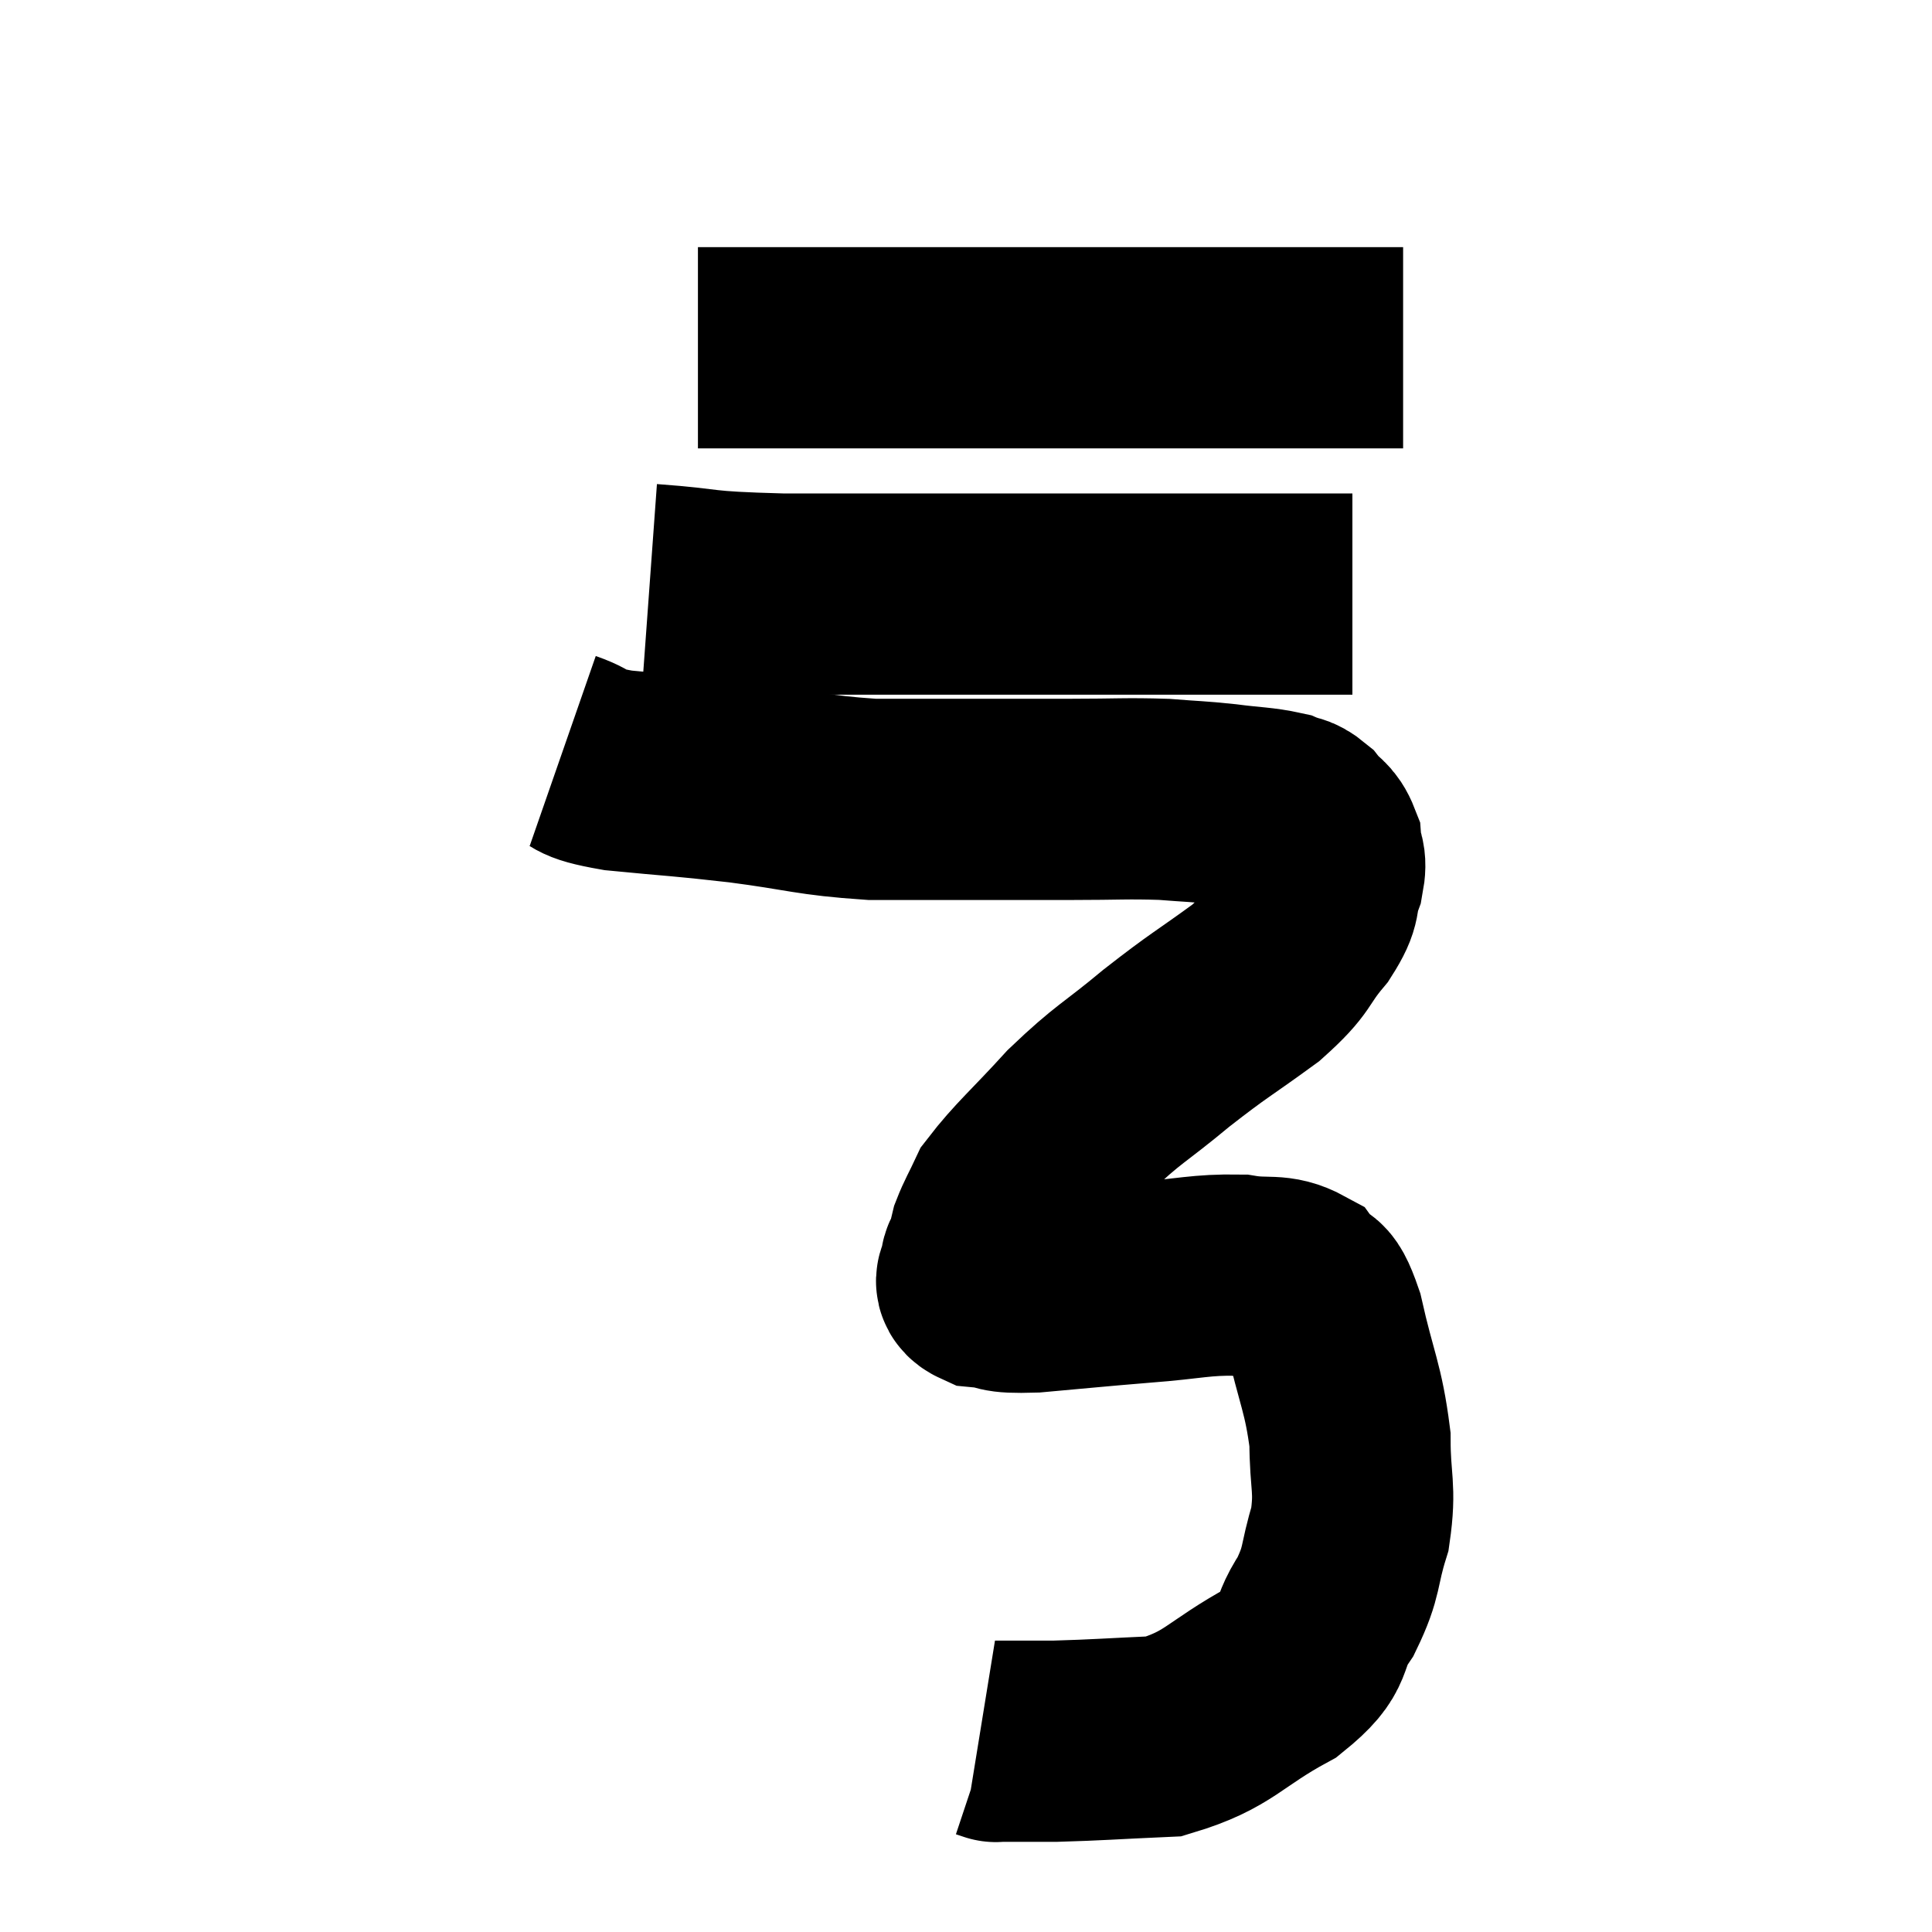 <svg width="48" height="48" viewBox="0 0 48 48" xmlns="http://www.w3.org/2000/svg"><path d="M 13.98 18.66 C 14.67 18.9, 14.25 18.945, 15.36 19.14 C 16.89 19.29, 16.845 19.26, 18.42 19.44 C 20.04 19.65, 20.115 19.755, 21.66 19.86 C 23.13 19.86, 23.355 19.86, 24.6 19.86 C 25.62 19.86, 25.56 19.86, 26.64 19.86 C 27.78 19.86, 27.975 19.83, 28.92 19.86 C 29.67 19.92, 29.7 19.905, 30.42 19.98 C 31.11 20.07, 31.32 20.055, 31.8 20.16 C 32.07 20.28, 32.085 20.19, 32.34 20.4 C 32.58 20.7, 32.685 20.655, 32.82 21 C 32.85 21.39, 32.97 21.3, 32.88 21.78 C 32.67 22.35, 32.88 22.26, 32.46 22.92 C 31.83 23.67, 32.07 23.64, 31.2 24.42 C 30.09 25.23, 30.075 25.185, 28.98 26.04 C 27.9 26.94, 27.81 26.895, 26.82 27.84 C 25.92 28.83, 25.575 29.1, 25.02 29.82 C 24.81 30.27, 24.735 30.375, 24.6 30.72 C 24.54 30.96, 24.54 31.005, 24.48 31.2 C 24.42 31.35, 24.375 31.305, 24.36 31.5 C 24.39 31.74, 24.09 31.83, 24.42 31.98 C 25.05 32.04, 24.69 32.13, 25.68 32.1 C 27.03 31.98, 27.105 31.965, 28.38 31.86 C 29.58 31.77, 29.82 31.665, 30.78 31.68 C 31.5 31.8, 31.695 31.635, 32.22 31.92 C 32.55 32.37, 32.55 31.86, 32.88 32.82 C 33.21 34.29, 33.375 34.47, 33.54 35.76 C 33.54 36.87, 33.69 36.945, 33.54 37.98 C 33.24 38.94, 33.375 39, 32.94 39.9 C 32.37 40.74, 32.805 40.77, 31.8 41.58 C 30.36 42.36, 30.315 42.72, 28.92 43.14 C 27.57 43.2, 27.27 43.23, 26.22 43.26 C 25.47 43.26, 25.095 43.26, 24.72 43.26 C 24.72 43.26, 24.765 43.275, 24.72 43.26 C 24.63 43.23, 24.585 43.215, 24.54 43.2 L 24.54 43.2" fill="none" stroke="black" stroke-width="5"></path><path d="M 16.14 14.52 C 17.79 14.64, 17.205 14.7, 19.44 14.76 C 22.26 14.76, 22.89 14.76, 25.08 14.76 C 26.64 14.76, 26.535 14.76, 28.2 14.76 C 29.97 14.76, 30.39 14.76, 31.74 14.76 C 32.67 14.76, 33.135 14.76, 33.6 14.76 L 33.6 14.76" fill="none" stroke="black" stroke-width="5"></path><path d="M 17.34 8.64 C 19.26 8.64, 18.96 8.64, 21.18 8.64 C 23.7 8.64, 23.895 8.64, 26.22 8.64 C 28.35 8.64, 28.68 8.64, 30.48 8.64 C 31.95 8.64, 32.37 8.64, 33.42 8.64 C 34.05 8.64, 34.32 8.64, 34.68 8.64 L 34.86 8.64" fill="none" stroke="black" stroke-width="5"></path></svg>